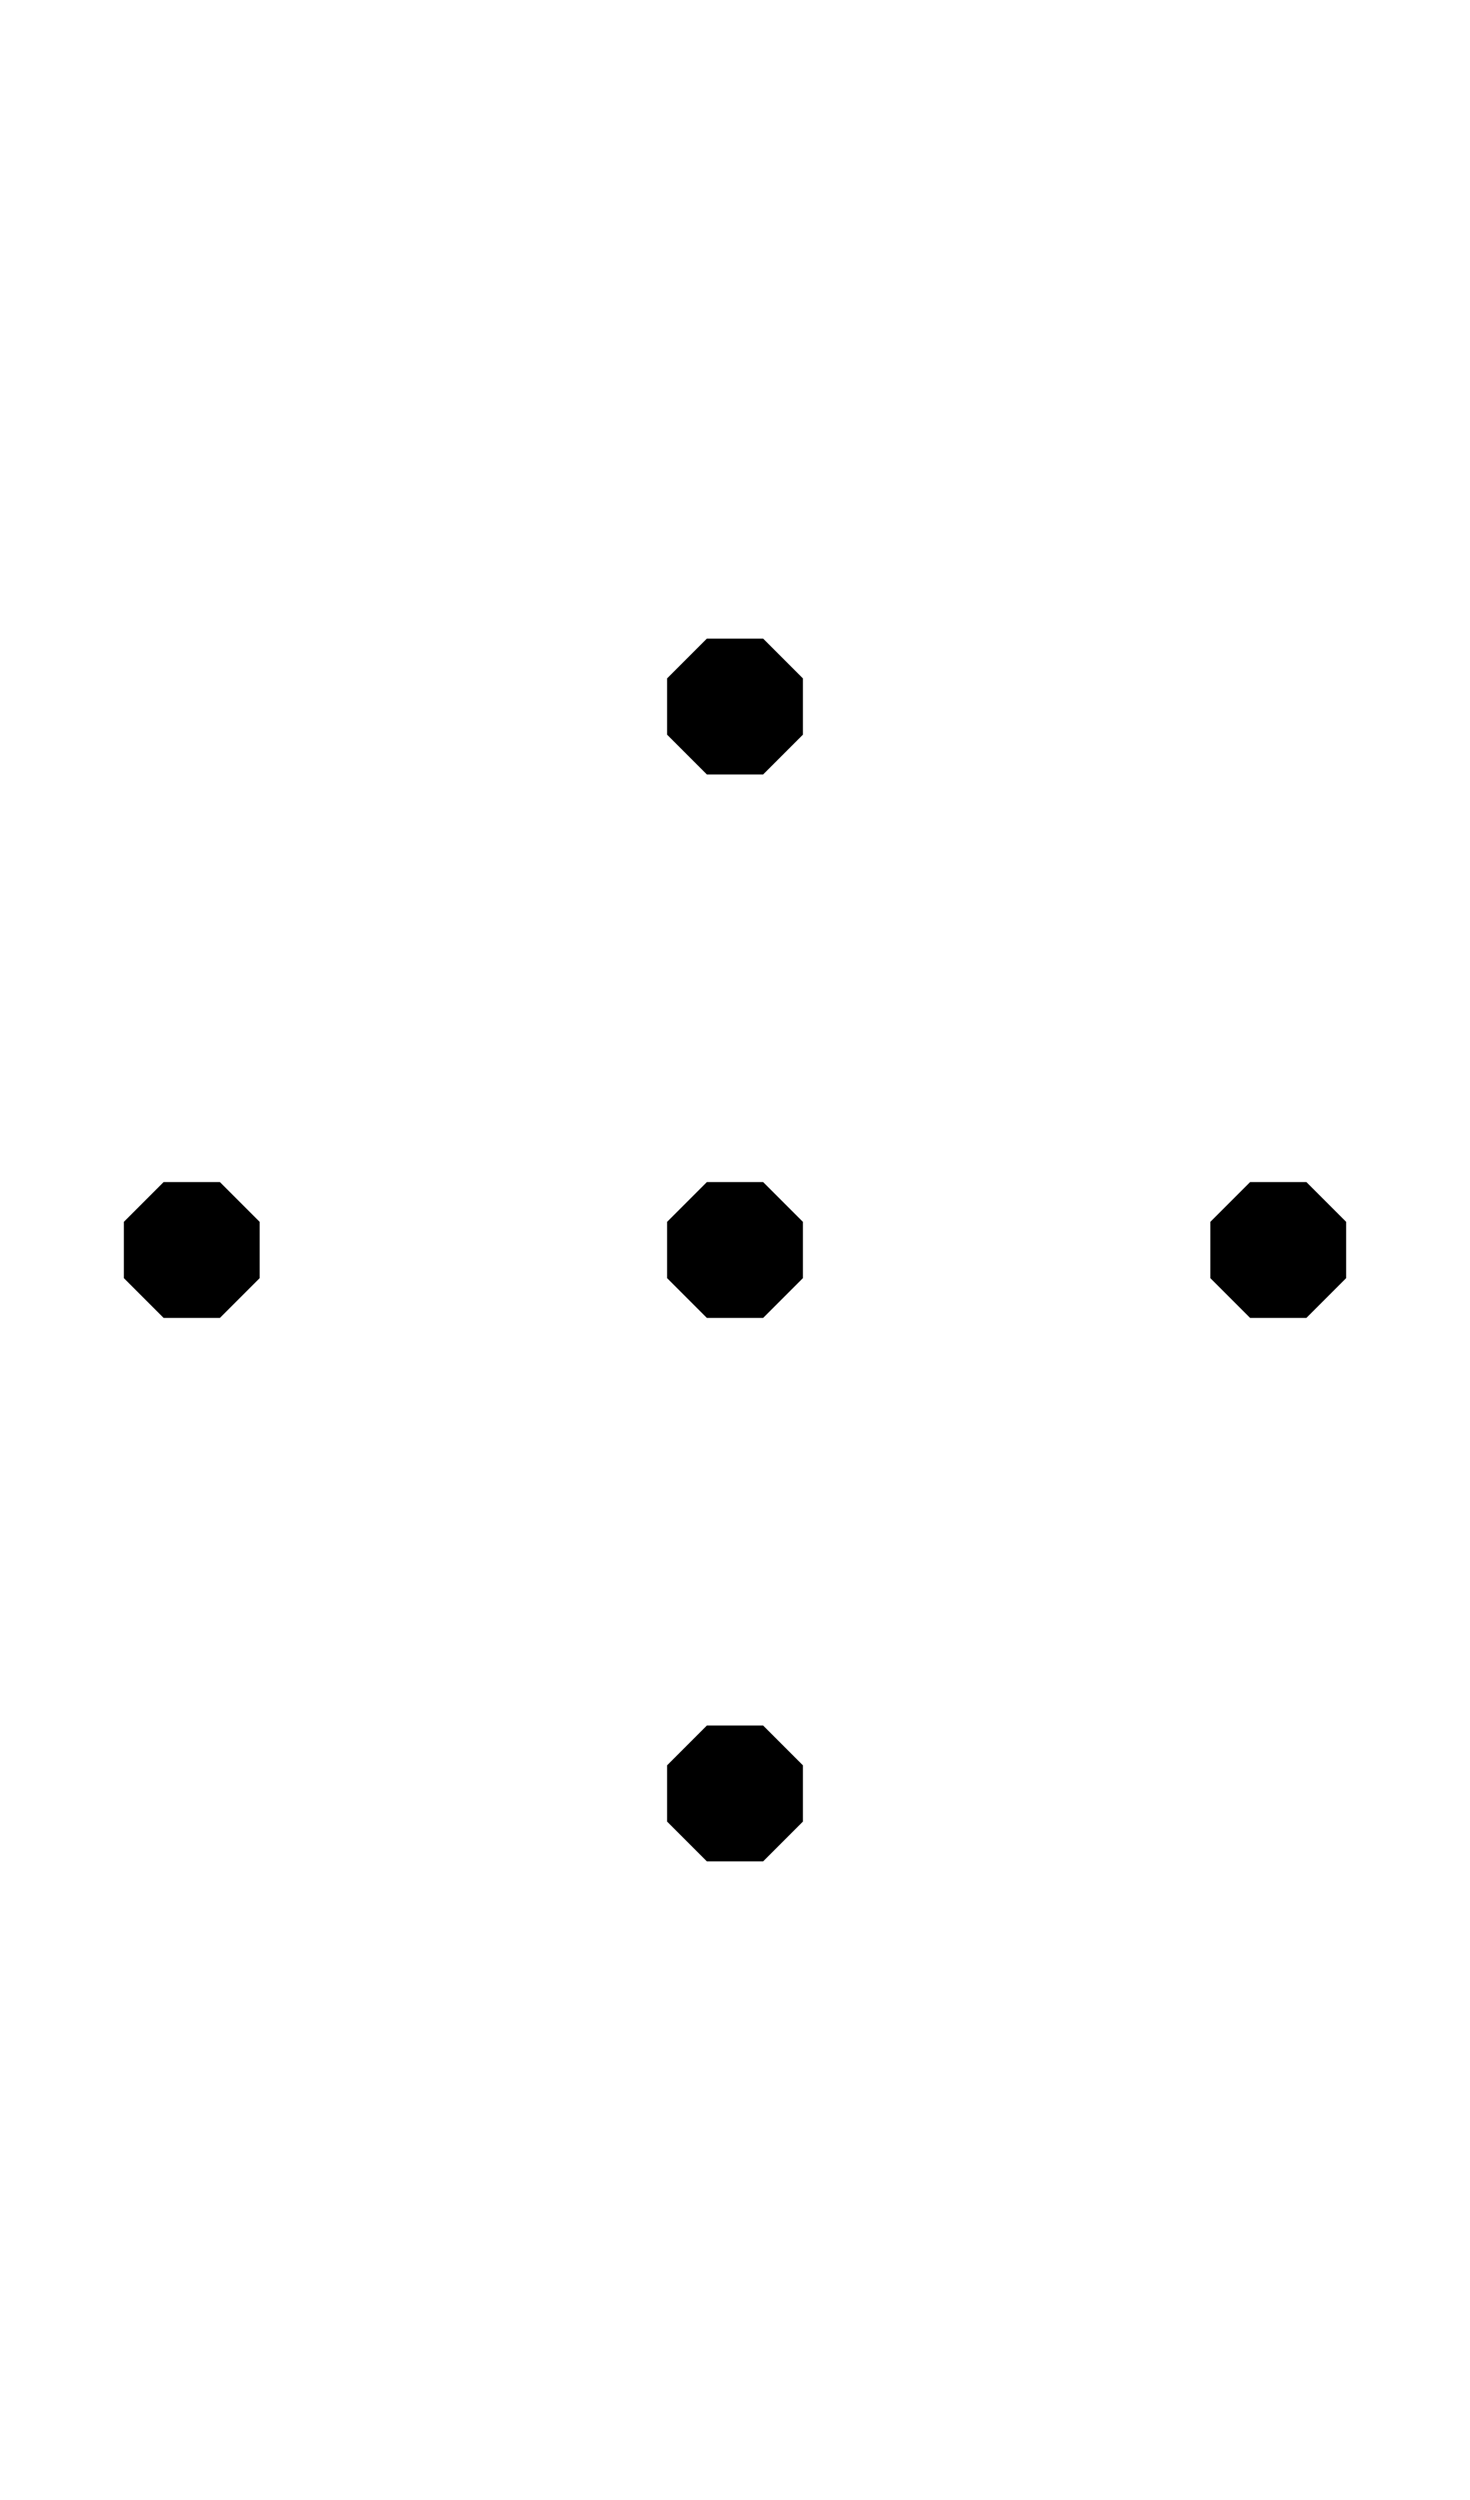 <svg width="500" height="850" xmlns="http://www.w3.org/2000/svg" xmlns:svg="http://www.w3.org/2000/svg">
    <polygon
        points="259.567 217.127 273.097 230.657 273.097 249.791 259.567 263.321 240.433 263.321 226.903 249.791 226.903 230.657 240.433 217.127"
        style="" />
    <polygon
        points="259.567 586.679 273.097 600.209 273.097 619.343 259.567 632.873 240.433 632.873 226.903 619.343 226.903 600.209 240.433 586.679"
        style="" />
    <polygon
        points="74.791 401.903 88.321 415.433 88.321 434.567 74.791 448.097 55.657 448.097 42.127 434.567 42.127 415.433 55.657 401.903"
        style="" />
    <polygon
        points="444.343 401.903 457.873 415.433 457.873 434.567 444.343 448.097 425.209 448.097 411.679 434.567 411.679 415.433 425.209 401.903"
        style="" />
    <polygon
        points="259.567 401.903 273.097 415.433 273.097 434.567 259.567 448.097 240.433 448.097 226.903 434.567 226.903 415.433 240.433 401.903"
        style="" />
</svg>